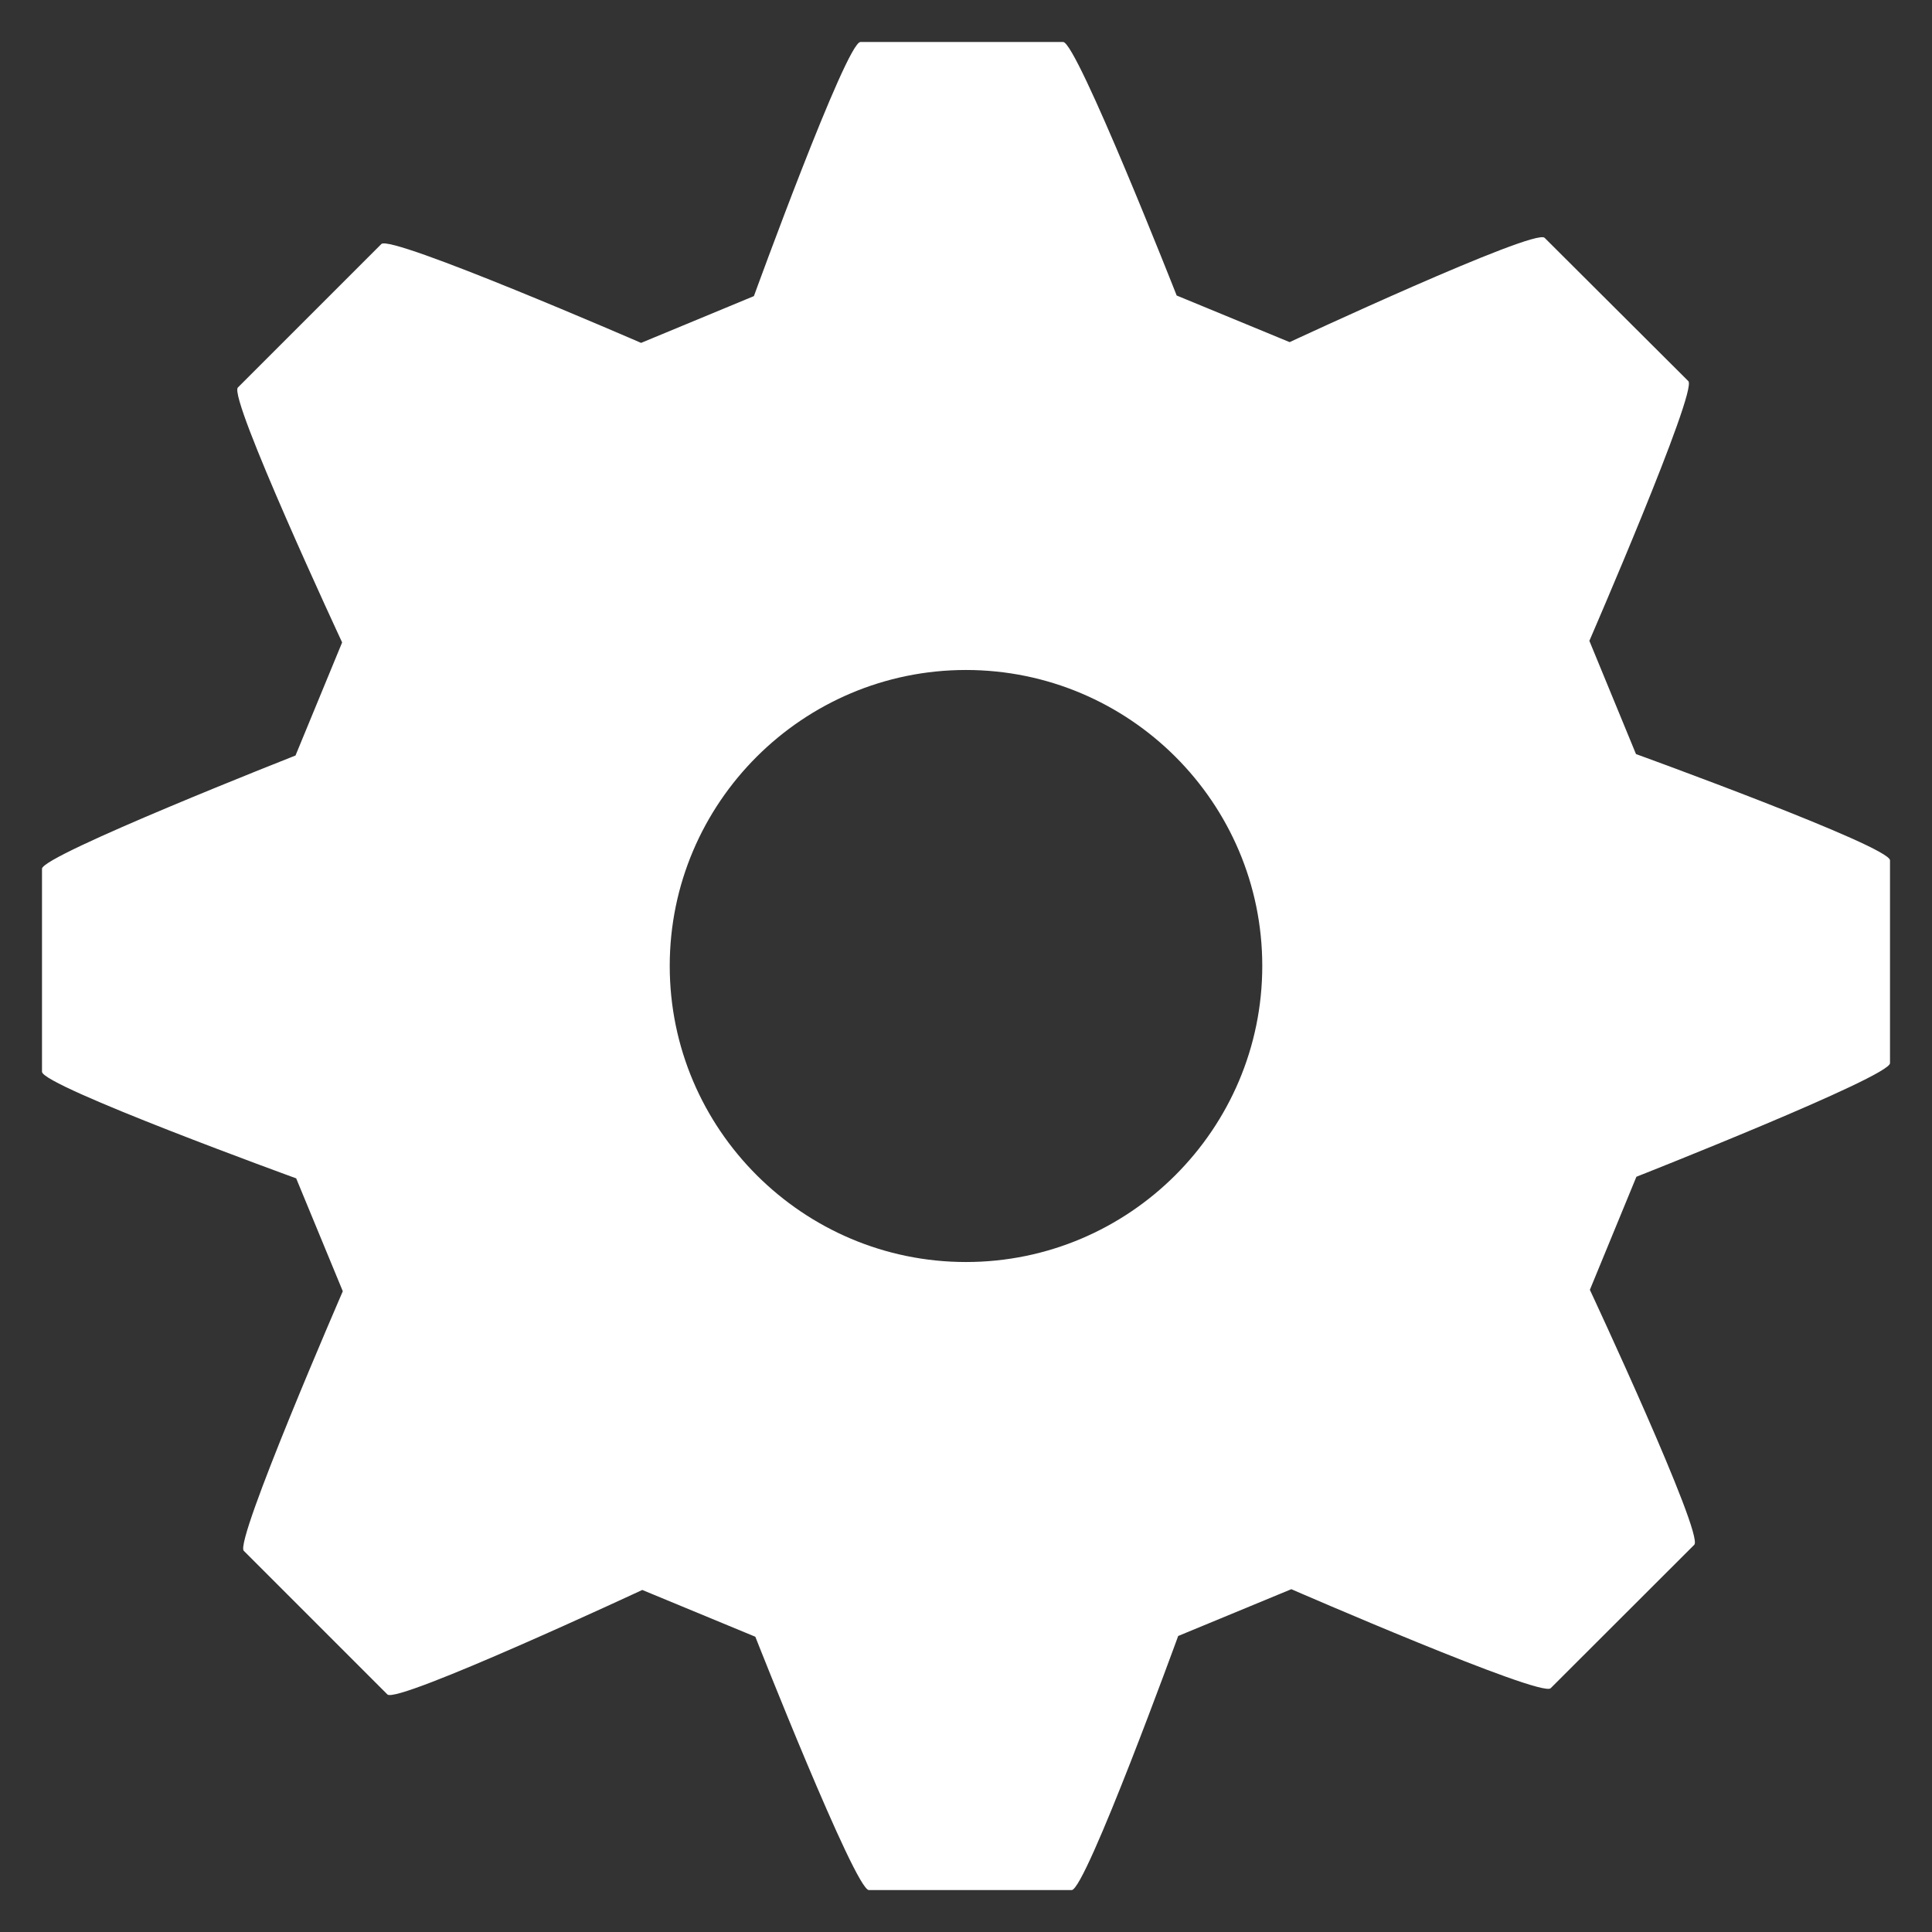 <?xml version="1.0" encoding="utf-8"?>
<!-- Generator: Adobe Illustrator 17.0.0, SVG Export Plug-In . SVG Version: 6.00 Build 0)  -->
<!DOCTYPE svg PUBLIC "-//W3C//DTD SVG 1.1//EN" "http://www.w3.org/Graphics/SVG/1.1/DTD/svg11.dtd">
<svg version="1.1" id="Capa_1" xmlns="http://www.w3.org/2000/svg" xmlns:xlink="http://www.w3.org/1999/xlink" x="0px" y="0px"
	 width="23px" height="23px" viewBox="0 0 23 23" enable-background="new 0 0 23 23" xml:space="preserve">
<rect x="0" y="0" width="23" height="23" fill="#333333" stroke="none"/>
<path fill="#FFFFFF" d="M19.476,8.977l-0.555-1.348c0,0,1.292-2.978,1.178-3.092l-1.711-1.706c-0.118-0.118-3.035,1.242-3.035,1.242
	l-1.345-0.555c0,0-1.188-3.018-1.351-3.018h-2.414c-0.168,0-1.268,3.025-1.268,3.025L7.632,4.082c0,0-2.978-1.293-3.092-1.177
	L2.832,4.613C2.714,4.731,4.073,7.648,4.073,7.648L3.518,8.994c0,0-3.018,1.188-3.018,1.348v2.417c0,0.169,3.026,1.269,3.026,1.269
	l0.555,1.344c0,0-1.292,2.976-1.179,3.09l1.71,1.71c0.116,0.116,3.034-1.244,3.034-1.244l1.346,0.557c0,0,1.188,3.016,1.352,3.016
	h2.414c0.167,0,1.268-3.025,1.268-3.025l1.347-0.557c0,0,2.972,1.293,3.087,1.179l1.71-1.708c0.119-0.12-1.243-3.035-1.243-3.035
	l0.554-1.346c0,0,3.019-1.19,3.019-1.352v-2.415C22.501,10.074,19.476,8.977,19.476,8.977z M15.027,11.499
	c0,1.943-1.583,3.525-3.527,3.525c-1.942,0-3.527-1.582-3.527-3.525S9.558,7.976,11.5,7.976
	C13.446,7.977,15.027,9.556,15.027,11.499z"/>
</svg>
